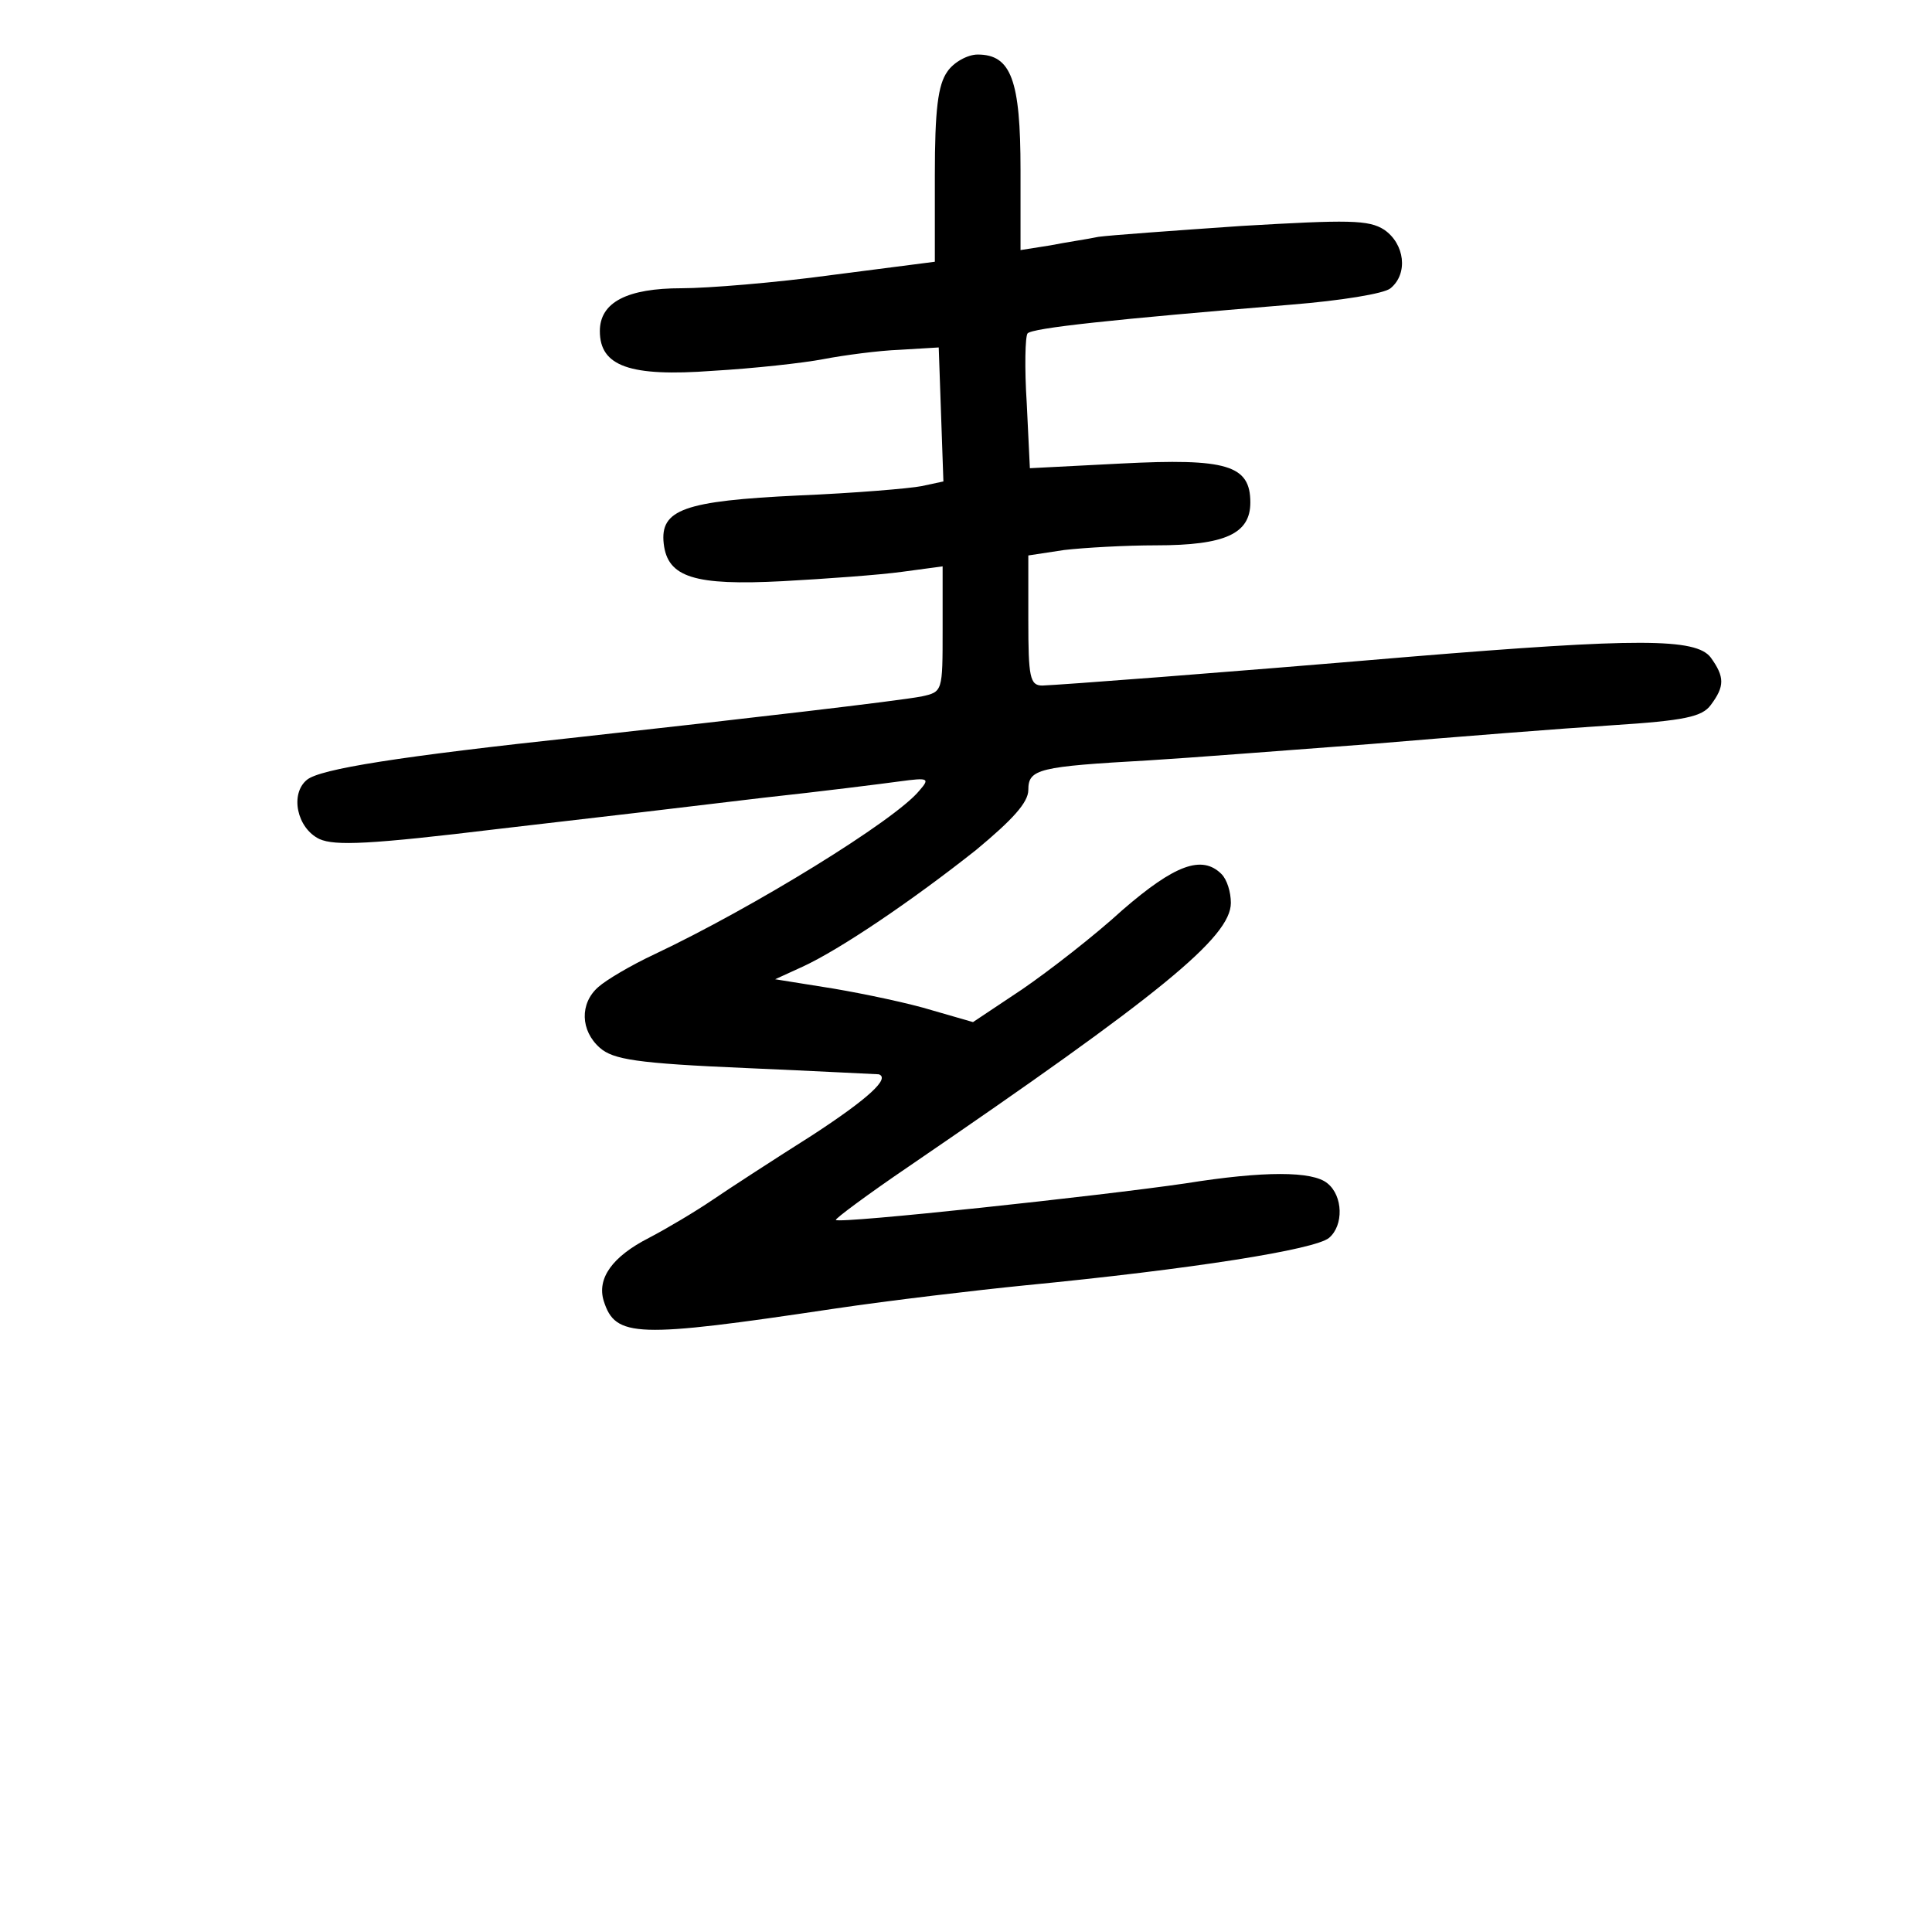 <?xml version="1.0" standalone="no"?>
<!DOCTYPE svg PUBLIC "-//W3C//DTD SVG 20010904//EN"
 "http://www.w3.org/TR/2001/REC-SVG-20010904/DTD/svg10.dtd">
<svg version="1.0" xmlns="http://www.w3.org/2000/svg"
 width="248pt" height="248pt" viewBox="0 0 248 248"
 preserveAspectRatio="xMidYMid meet">
<g transform="translate(0,248) scale(0.1,-0.1)"
fill="#000000" stroke="none">
<path d="M1216 2388 c-12 -17 -16 -49 -16 -133 l0 -111 -132 -17 c-73 -10
-160 -17 -193 -17 -70 0 -105 -18 -105 -55 0 -45 38 -59 145 -51 52 3 116 10
142 15 26 5 71 11 98 12 l50 3 3 -86 3 -86 -28 -6 c-15 -3 -86 -9 -158 -12
-147 -7 -178 -18 -173 -62 5 -43 39 -54 153 -48 55 3 124 8 153 12 l52 7 0
-81 c0 -80 0 -80 -27 -86 -32 -6 -221 -28 -438 -52 -233 -25 -334 -41 -351
-55 -22 -18 -13 -62 16 -76 20 -9 65 -7 230 13 113 13 266 31 340 40 74 8 153
18 175 21 37 5 39 4 25 -12 -31 -38 -213 -150 -340 -210 -30 -14 -62 -33 -72
-42 -24 -21 -23 -56 2 -78 17 -15 47 -20 188 -26 92 -4 168 -8 170 -8 15 -5
-13 -31 -85 -78 -49 -31 -106 -68 -128 -83 -22 -15 -59 -37 -82 -49 -47 -24
-67 -52 -58 -81 15 -47 41 -48 295 -10 74 11 185 24 245 30 216 21 373 46 391
61 19 16 18 54 -2 70 -19 16 -82 16 -182 0 -109 -16 -444 -52 -449 -47 -2 1
41 33 94 69 322 220 413 294 413 338 0 14 -5 30 -12 37 -25 25 -60 12 -127
-46 -36 -33 -94 -78 -129 -102 l-63 -42 -52 15 c-29 9 -86 21 -127 28 l-75 12
35 16 c48 22 141 85 223 150 47 39 67 61 67 77 0 27 13 30 155 38 50 3 178 13
285 21 107 9 246 20 309 24 94 6 116 11 127 26 18 24 18 36 0 61 -19 25 -94
25 -386 1 -247 -21 -447 -36 -472 -37 -16 0 -18 11 -18 84 l0 83 46 7 c26 3
79 6 118 6 89 0 121 15 121 55 0 48 -30 57 -166 50 l-117 -6 -4 83 c-3 46 -2
86 1 90 6 7 109 18 339 37 62 5 119 14 127 21 23 19 18 57 -8 75 -20 13 -46
13 -183 5 -87 -6 -170 -12 -184 -14 -14 -3 -42 -7 -62 -11 l-38 -6 0 103 c0
115 -12 148 -55 148 -13 0 -31 -10 -39 -22z"/>
</g>
</svg>
